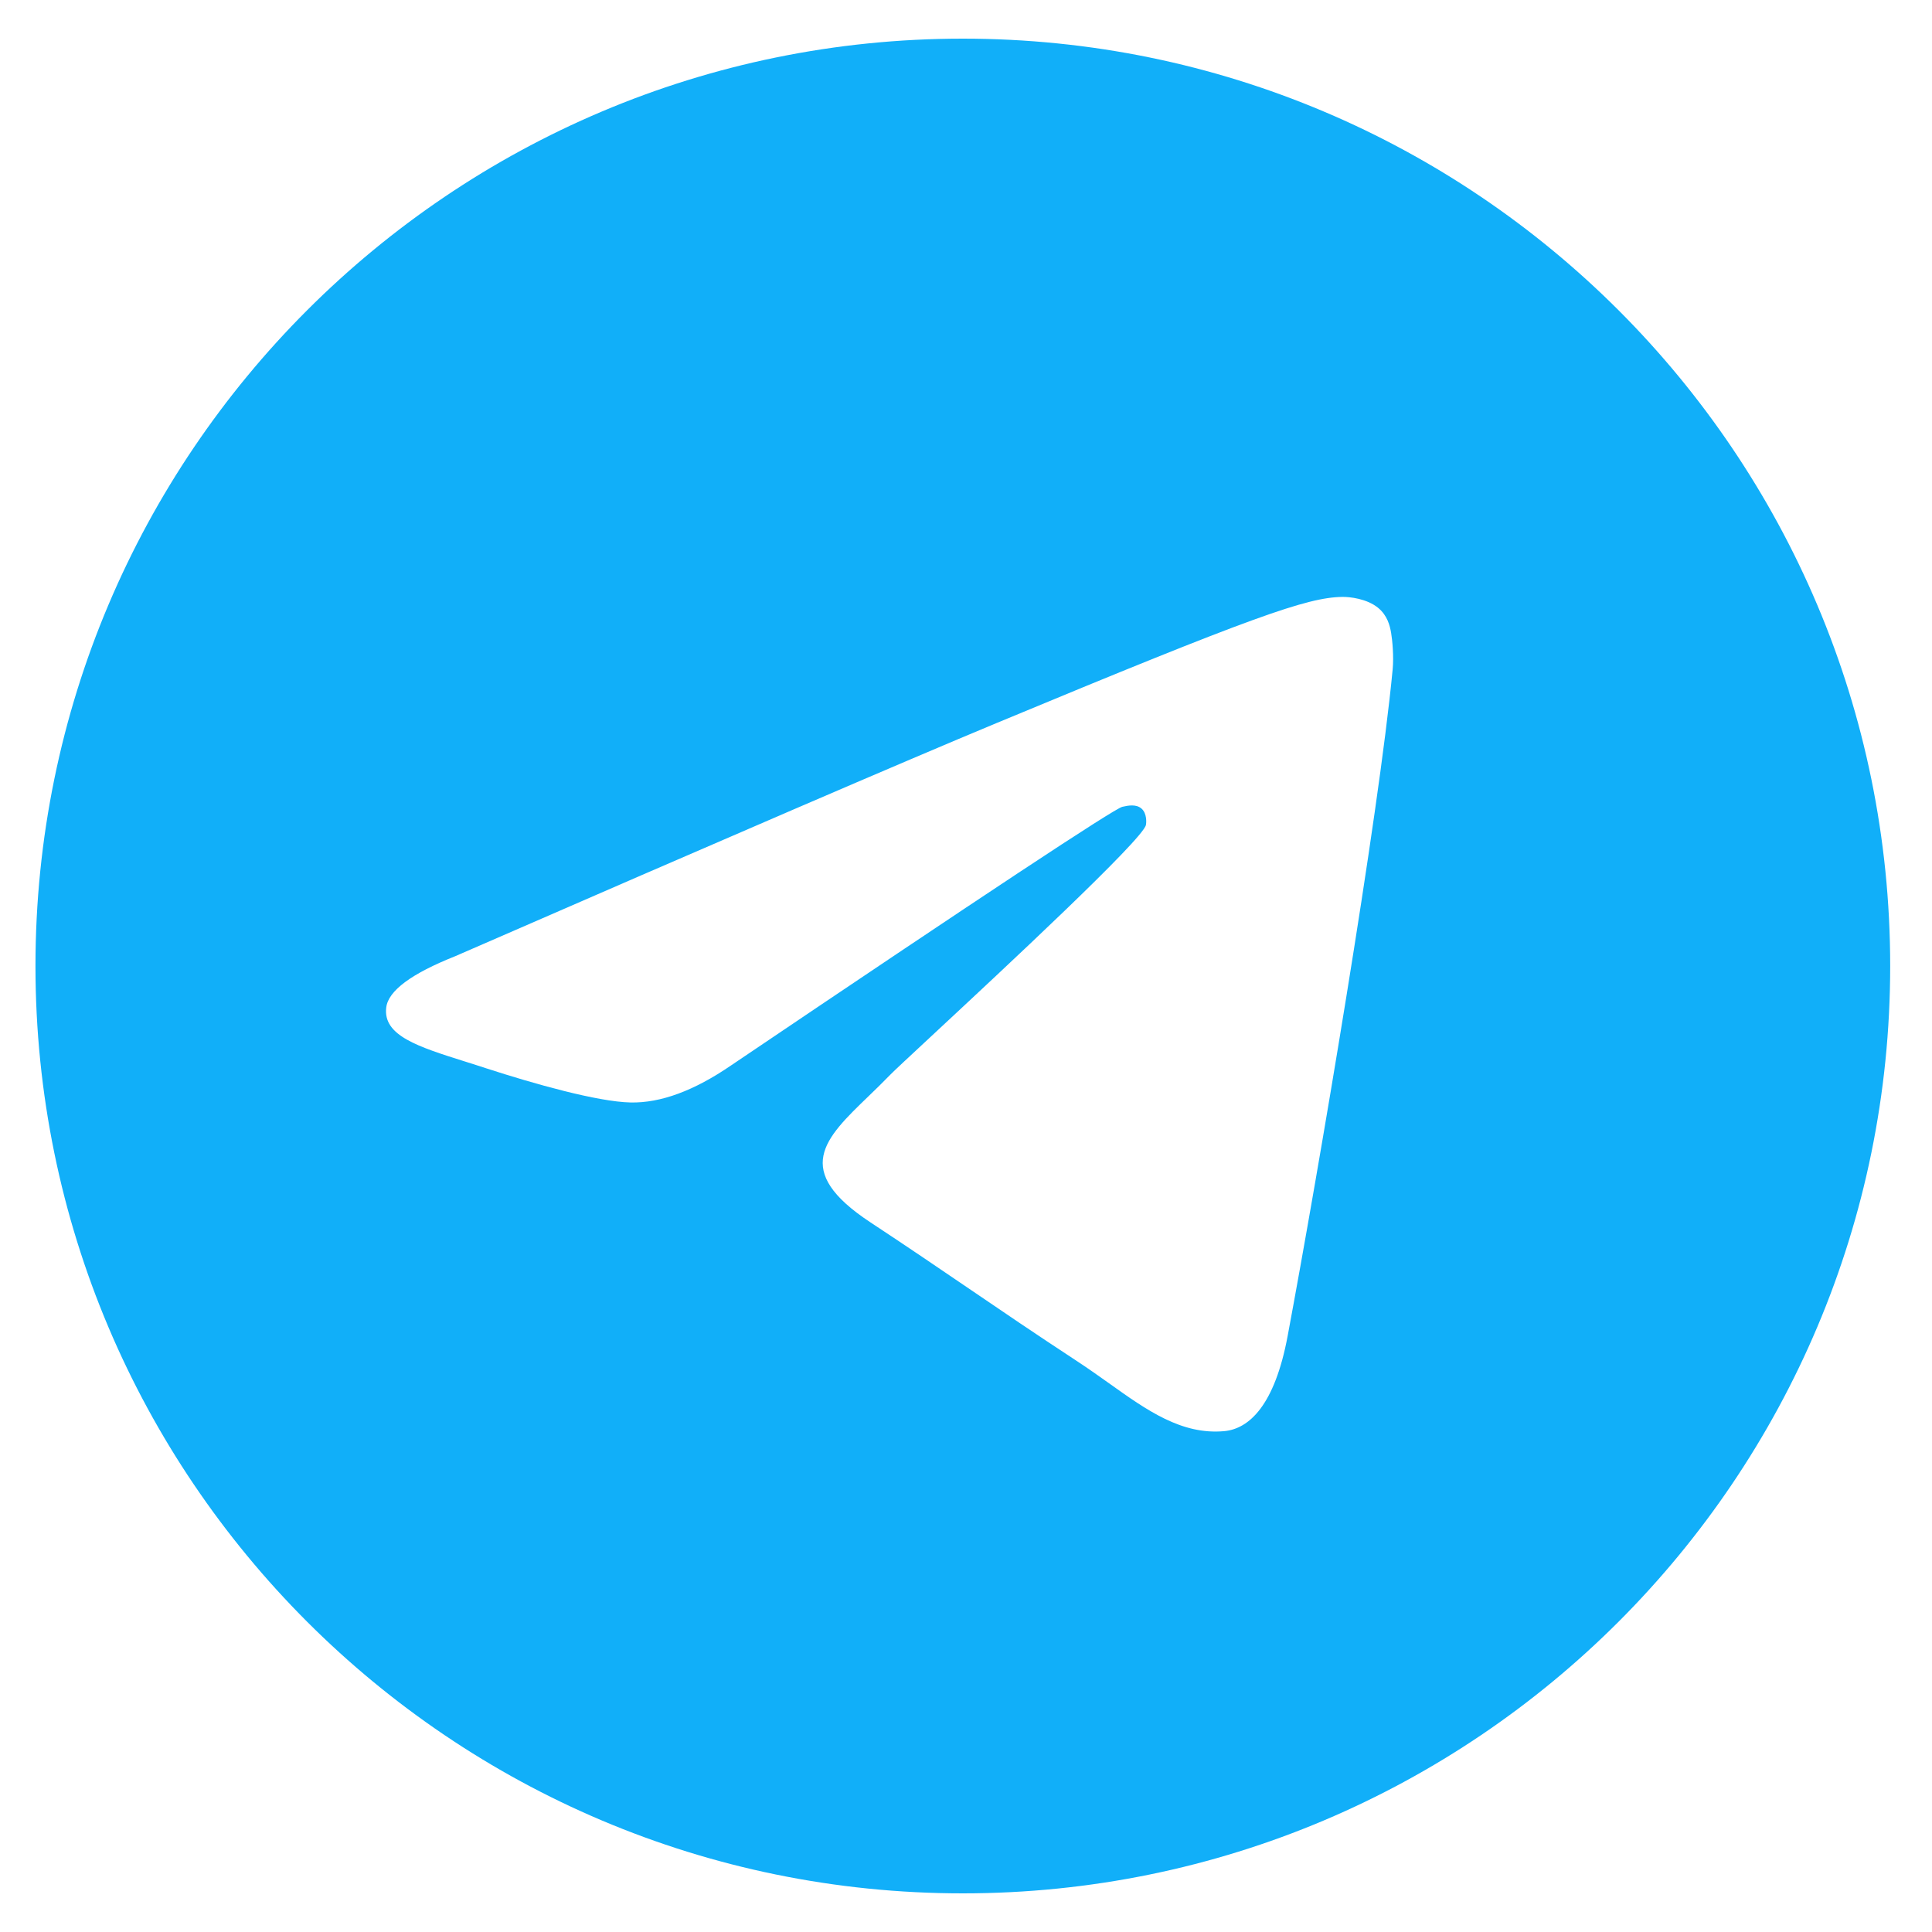 <svg width="25" height="25" viewBox="0 0 25 25" fill="none" xmlns="http://www.w3.org/2000/svg">
<g clip-path="url(#clip0_46_570)">
<path fill-rule="evenodd" clip-rule="evenodd" d="M24.459 12.5C24.459 19.127 19.086 24.5 12.459 24.5C5.832 24.5 0.459 19.127 0.459 12.5C0.459 5.873 5.832 0.5 12.459 0.5C19.086 0.5 24.459 5.873 24.459 12.5ZM12.889 9.359C11.722 9.844 9.389 10.849 5.891 12.373C5.323 12.599 5.025 12.82 4.998 13.036C4.952 13.402 5.41 13.545 6.033 13.741C6.117 13.768 6.205 13.795 6.295 13.825C6.908 14.024 7.732 14.257 8.16 14.266C8.549 14.274 8.983 14.114 9.462 13.785C12.73 11.579 14.418 10.464 14.523 10.44C14.598 10.423 14.702 10.402 14.772 10.464C14.842 10.526 14.835 10.644 14.828 10.676C14.782 10.869 12.987 12.538 12.058 13.402C11.769 13.671 11.563 13.862 11.521 13.906C11.427 14.003 11.331 14.096 11.239 14.185C10.67 14.733 10.243 15.145 11.263 15.817C11.753 16.14 12.145 16.407 12.536 16.673C12.963 16.964 13.389 17.254 13.941 17.616C14.081 17.708 14.215 17.803 14.346 17.896C14.843 18.251 15.29 18.569 15.842 18.519C16.162 18.489 16.494 18.188 16.662 17.288C17.059 15.163 17.841 10.559 18.021 8.661C18.037 8.495 18.017 8.282 18.001 8.189C17.985 8.095 17.952 7.962 17.831 7.864C17.687 7.747 17.465 7.722 17.366 7.724C16.914 7.732 16.222 7.973 12.889 9.359Z" fill="#11AFF9"/>
</g>
<defs>
<clipPath id="clip0_46_570">
<rect width="24" height="24" fill="white" transform="translate(0.459 0.5)"/>
</clipPath>
</defs>
</svg>
